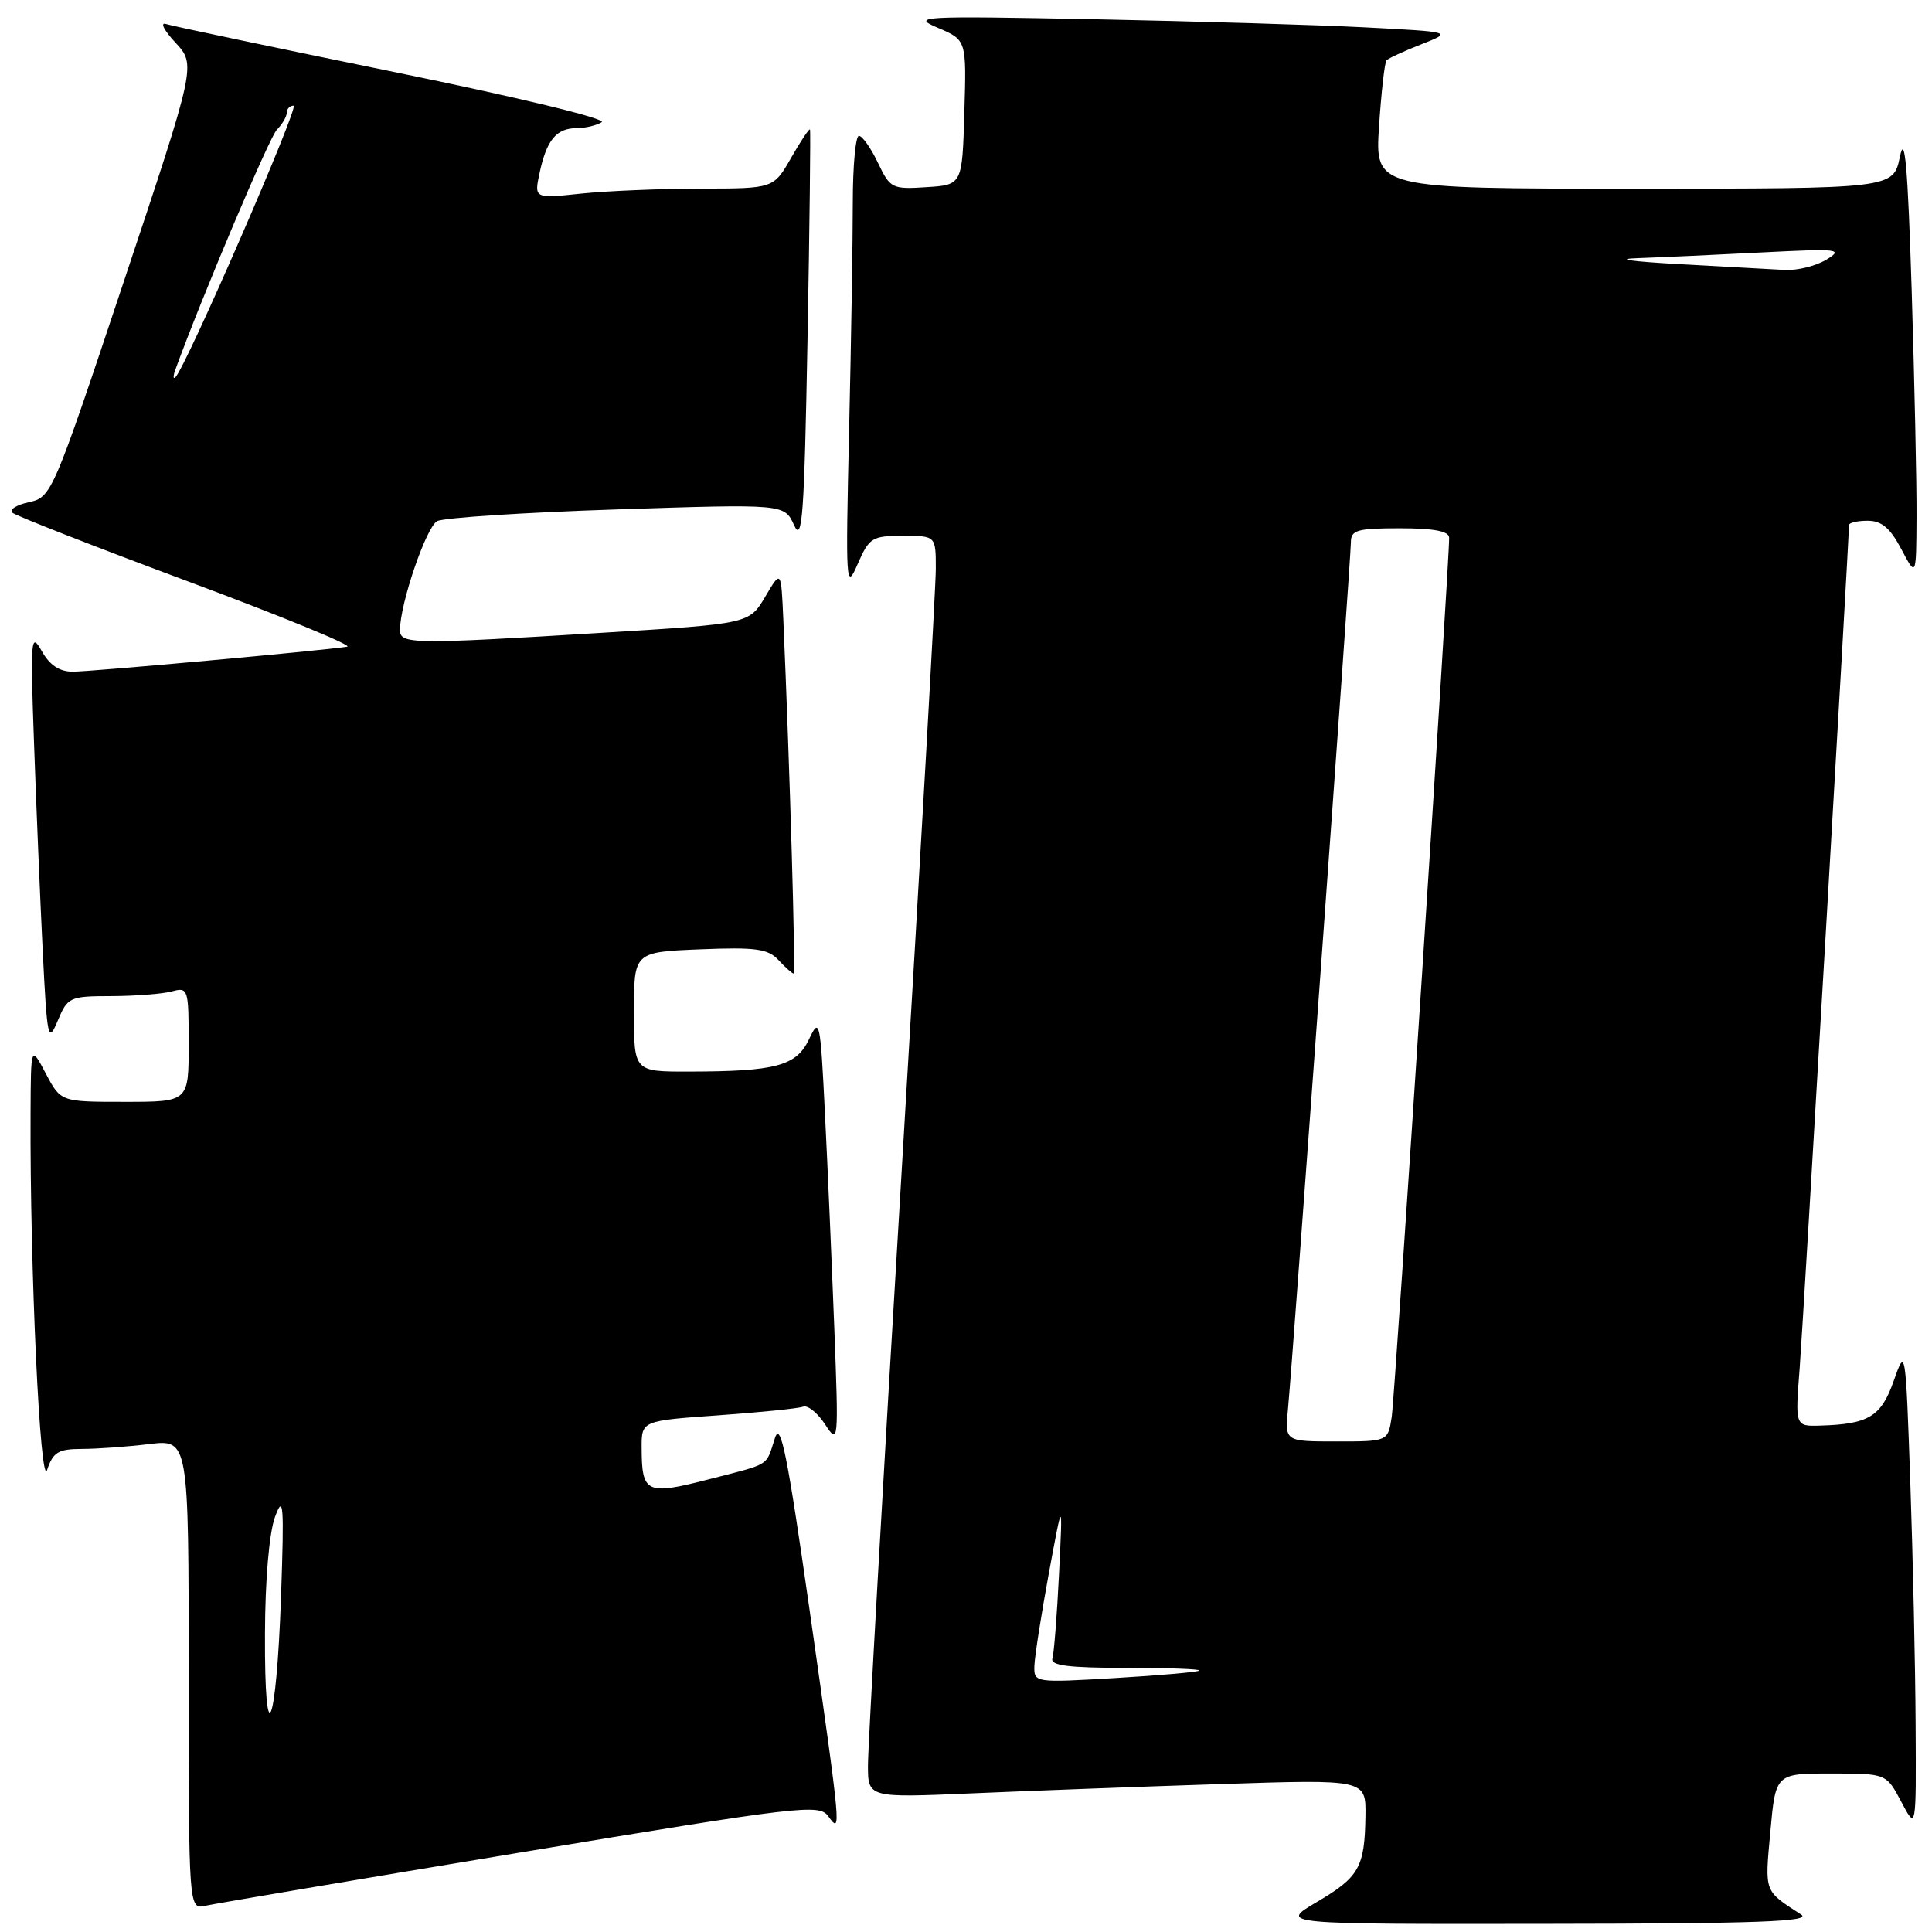<?xml version="1.0" encoding="UTF-8" standalone="no"?>
<!DOCTYPE svg PUBLIC "-//W3C//DTD SVG 1.1//EN" "http://www.w3.org/Graphics/SVG/1.1/DTD/svg11.dtd" >
<svg xmlns="http://www.w3.org/2000/svg" xmlns:xlink="http://www.w3.org/1999/xlink" version="1.1" viewBox="0 0 256 256">
 <g >
 <path fill="currentColor"
d=" M 238.66 253.69 C 233.71 250.48 233.84 250.83 234.58 242.72 C 235.28 235.00 235.28 235.00 242.61 235.00 C 249.95 235.00 249.95 235.00 251.93 238.75 C 253.91 242.50 253.91 242.50 253.83 228.50 C 253.79 220.80 253.47 206.40 253.13 196.50 C 252.50 178.56 252.49 178.52 250.93 182.97 C 249.26 187.71 247.62 188.71 241.18 188.90 C 237.86 189.00 237.86 189.00 238.47 181.25 C 238.95 175.01 245.00 71.63 245.00 69.57 C 245.00 69.26 246.11 69.00 247.48 69.00 C 249.32 69.00 250.46 69.96 251.93 72.75 C 253.91 76.50 253.91 76.50 253.95 68.50 C 253.98 64.10 253.68 50.60 253.31 38.50 C 252.79 22.04 252.40 17.57 251.75 20.75 C 250.88 25.00 250.88 25.00 216.54 25.00 C 182.19 25.00 182.19 25.00 182.73 16.75 C 183.03 12.21 183.47 8.28 183.72 8.00 C 183.96 7.72 186.04 6.77 188.33 5.87 C 192.50 4.23 192.50 4.23 181.00 3.63 C 174.68 3.30 158.47 2.82 145.00 2.55 C 121.80 2.10 120.70 2.16 124.28 3.69 C 128.07 5.30 128.07 5.30 127.78 14.90 C 127.50 24.50 127.50 24.50 122.76 24.80 C 118.20 25.10 117.95 24.97 116.32 21.55 C 115.39 19.60 114.26 18.00 113.81 18.00 C 113.37 18.00 113.00 21.98 113.00 26.84 C 113.00 31.70 112.78 45.31 112.51 57.09 C 112.04 77.51 112.09 78.33 113.64 74.75 C 115.17 71.24 115.55 71.00 119.64 71.00 C 124.00 71.00 124.00 71.00 124.00 75.35 C 124.00 77.74 121.98 113.40 119.51 154.60 C 117.03 195.79 115.01 231.46 115.01 233.86 C 115.00 238.22 115.00 238.22 128.75 237.63 C 136.31 237.30 151.16 236.74 161.75 236.40 C 181.00 235.77 181.00 235.77 180.93 240.63 C 180.83 247.44 180.11 248.72 174.47 252.04 C 169.50 254.97 169.50 254.97 205.00 254.92 C 232.84 254.89 240.10 254.63 238.66 253.69 Z  M 68.98 245.46 C 106.03 239.31 108.54 239.01 109.73 240.64 C 111.51 243.08 111.51 243.06 107.31 213.58 C 104.31 192.59 103.43 188.22 102.67 190.58 C 101.45 194.37 102.22 193.88 93.87 196.03 C 85.65 198.15 85.04 197.86 85.02 191.88 C 85.00 188.26 85.00 188.26 95.16 187.54 C 100.74 187.14 105.81 186.63 106.42 186.39 C 107.02 186.16 108.33 187.21 109.33 188.74 C 111.10 191.45 111.13 191.21 110.55 176.00 C 110.22 167.47 109.67 154.67 109.31 147.55 C 108.70 135.20 108.60 134.74 107.21 137.69 C 105.52 141.25 102.85 141.97 91.25 141.99 C 84.00 142.00 84.00 142.00 84.00 134.07 C 84.00 126.15 84.00 126.15 92.75 125.79 C 100.15 125.49 101.76 125.71 103.16 127.22 C 104.07 128.20 104.97 129.00 105.16 129.00 C 105.45 129.00 104.65 101.56 103.79 82.00 C 103.50 75.50 103.50 75.50 101.39 79.08 C 99.27 82.65 99.27 82.65 79.89 83.84 C 54.58 85.39 53.00 85.37 53.00 83.48 C 53.00 80.00 56.48 69.81 57.93 69.05 C 58.79 68.60 69.50 67.90 81.72 67.50 C 103.94 66.77 103.94 66.77 105.22 69.59 C 106.31 71.99 106.57 68.34 107.00 44.95 C 107.28 29.85 107.42 17.35 107.33 17.16 C 107.24 16.98 106.11 18.66 104.83 20.91 C 102.50 24.98 102.50 24.98 92.90 24.99 C 87.61 25.00 80.48 25.29 77.03 25.65 C 70.77 26.31 70.77 26.31 71.50 22.90 C 72.43 18.56 73.71 17.00 76.37 16.98 C 77.54 16.98 79.05 16.62 79.73 16.19 C 80.43 15.74 68.54 12.87 52.23 9.54 C 36.43 6.31 22.82 3.45 22.00 3.18 C 21.18 2.91 21.73 4.02 23.24 5.64 C 25.98 8.59 25.98 8.59 16.43 37.23 C 7.00 65.49 6.83 65.88 3.84 66.54 C 2.17 66.90 1.18 67.54 1.65 67.94 C 2.12 68.35 12.62 72.46 25.00 77.07 C 37.38 81.68 46.83 85.56 46.00 85.69 C 42.64 86.22 12.06 89.00 9.65 89.00 C 7.87 89.00 6.58 88.14 5.52 86.25 C 4.09 83.70 4.01 84.61 4.51 98.50 C 4.80 106.75 5.32 119.12 5.66 126.00 C 6.25 137.74 6.37 138.30 7.65 135.25 C 8.96 132.12 9.22 132.00 14.75 131.99 C 17.91 131.98 21.51 131.70 22.75 131.37 C 24.94 130.78 25.00 130.97 25.00 138.38 C 25.00 146.00 25.00 146.00 16.52 146.00 C 8.05 146.00 8.05 146.00 6.07 142.25 C 4.09 138.50 4.09 138.50 4.05 147.50 C 3.95 167.96 5.33 197.51 6.25 194.75 C 7.03 192.42 7.73 192.00 10.83 191.99 C 12.85 191.99 16.86 191.70 19.75 191.35 C 25.00 190.72 25.00 190.72 25.00 221.88 C 25.00 253.04 25.00 253.04 27.25 252.52 C 28.49 252.24 47.27 249.06 68.98 245.46 Z  M 137.06 220.74 C 137.10 219.51 137.96 214.00 138.97 208.50 C 140.82 198.50 140.82 198.50 140.33 208.50 C 140.06 214.00 139.66 219.06 139.45 219.75 C 139.16 220.69 141.55 221.00 149.20 221.00 C 154.77 221.00 159.15 221.16 158.92 221.36 C 158.69 221.56 153.66 222.00 147.75 222.35 C 137.08 222.98 137.00 222.96 137.06 220.74 Z  M 170.66 186.75 C 171.28 180.38 179.00 74.05 179.00 71.88 C 179.00 70.23 179.80 70.00 185.50 70.00 C 190.02 70.00 192.01 70.38 192.02 71.25 C 192.06 74.44 184.85 184.88 184.41 187.75 C 183.91 191.00 183.91 191.00 177.08 191.00 C 170.25 191.00 170.25 191.00 170.66 186.75 Z  M 222.50 35.00 C 216.03 34.64 213.80 34.31 217.09 34.20 C 220.17 34.09 227.60 33.75 233.59 33.44 C 243.66 32.93 244.31 33.00 242.00 34.41 C 240.62 35.24 238.15 35.86 236.50 35.77 C 234.85 35.68 228.55 35.33 222.50 35.00 Z  M 35.11 216.50 C 35.13 209.32 35.67 203.10 36.44 201.00 C 37.56 197.95 37.66 199.30 37.24 211.50 C 36.62 229.13 35.04 232.84 35.11 216.50 Z  M 23.23 49.00 C 26.79 39.22 35.69 18.20 36.69 17.18 C 37.41 16.45 38.00 15.44 38.00 14.93 C 38.00 14.42 38.41 14.00 38.90 14.00 C 39.71 14.00 24.57 48.79 23.23 50.00 C 22.93 50.27 22.93 49.83 23.23 49.00 Z "/>
</g>
</svg>